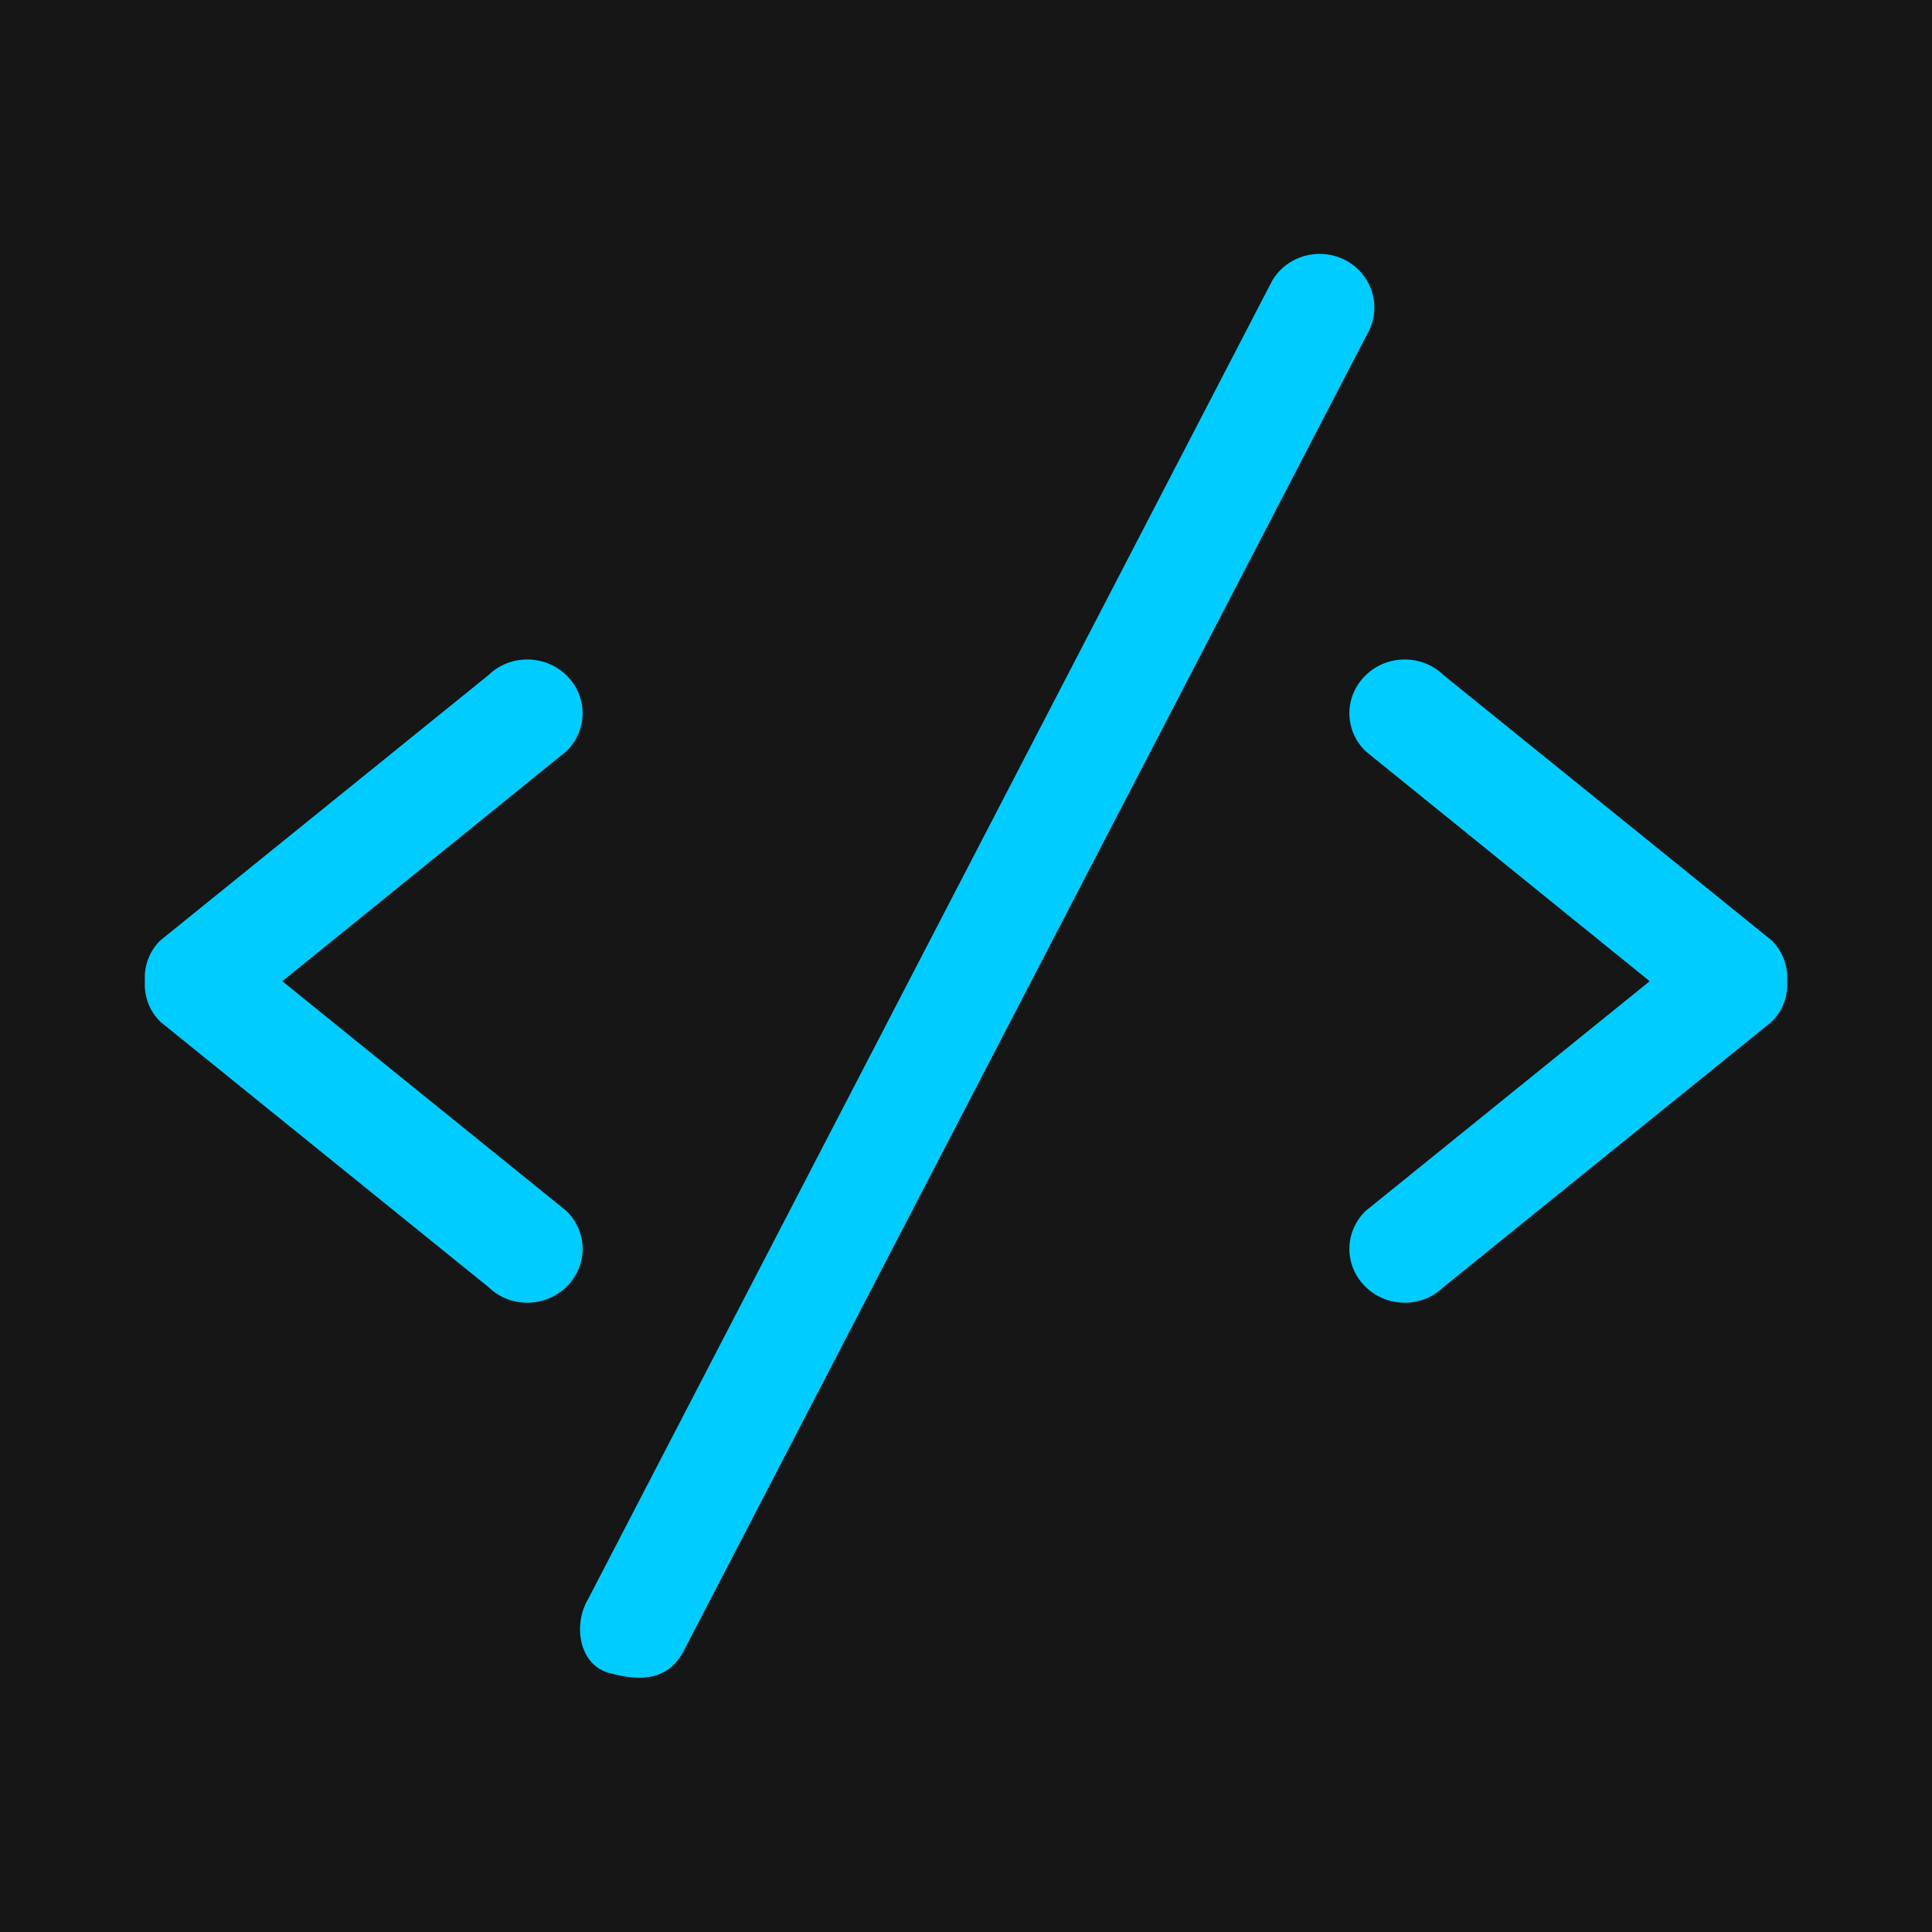 <svg version="1.2" xmlns="http://www.w3.org/2000/svg" viewBox="0 0 800 800" width="800" height="800">
	<title>favicon</title>
	<style>
		.s0 { fill: #161616 } 
		.s1 { fill: #00ccff } 
	</style>
	<path id="background" class="s0" d="m0 0h800v800h-800z"/>
	<path id="code" fill-rule="evenodd" class="s1" d="m733.6 389.4l-135.8-109.8c-8.9-8.7-23.4-8.7-32.3 0-9 8.7-9 22.8 0 31.5l117.6 95.2-117.6 95.1c-9 8.7-9 22.8 0 31.5 8.9 8.7 23.4 8.7 32.3 0l135.8-109.8c4.7-4.6 6.8-10.8 6.4-16.8 0.4-6.1-1.7-12.3-6.4-16.9zm-499.1 112l-117.6-95.1 117.6-95.2c9-8.7 9-22.8 0-31.5-8.9-8.7-23.4-8.7-32.3 0l-135.8 109.8c-4.7 4.6-6.8 10.8-6.4 16.9-0.4 6 1.7 12.2 6.4 16.8l135.8 109.8c8.9 8.7 23.4 8.7 32.3 0 9-8.7 9-22.8 0-31.5zm323.3-393.3c-10.9-6.1-24.7-2.5-31 8.1l-283.3 546c-6.3 10.6-3.7 26.9 8.3 30.4 14.6 4.2 24.7 2.5 30.9-8.2l283.4-546c6.2-10.6 2.5-24.1-8.3-30.3z"/>
</svg>